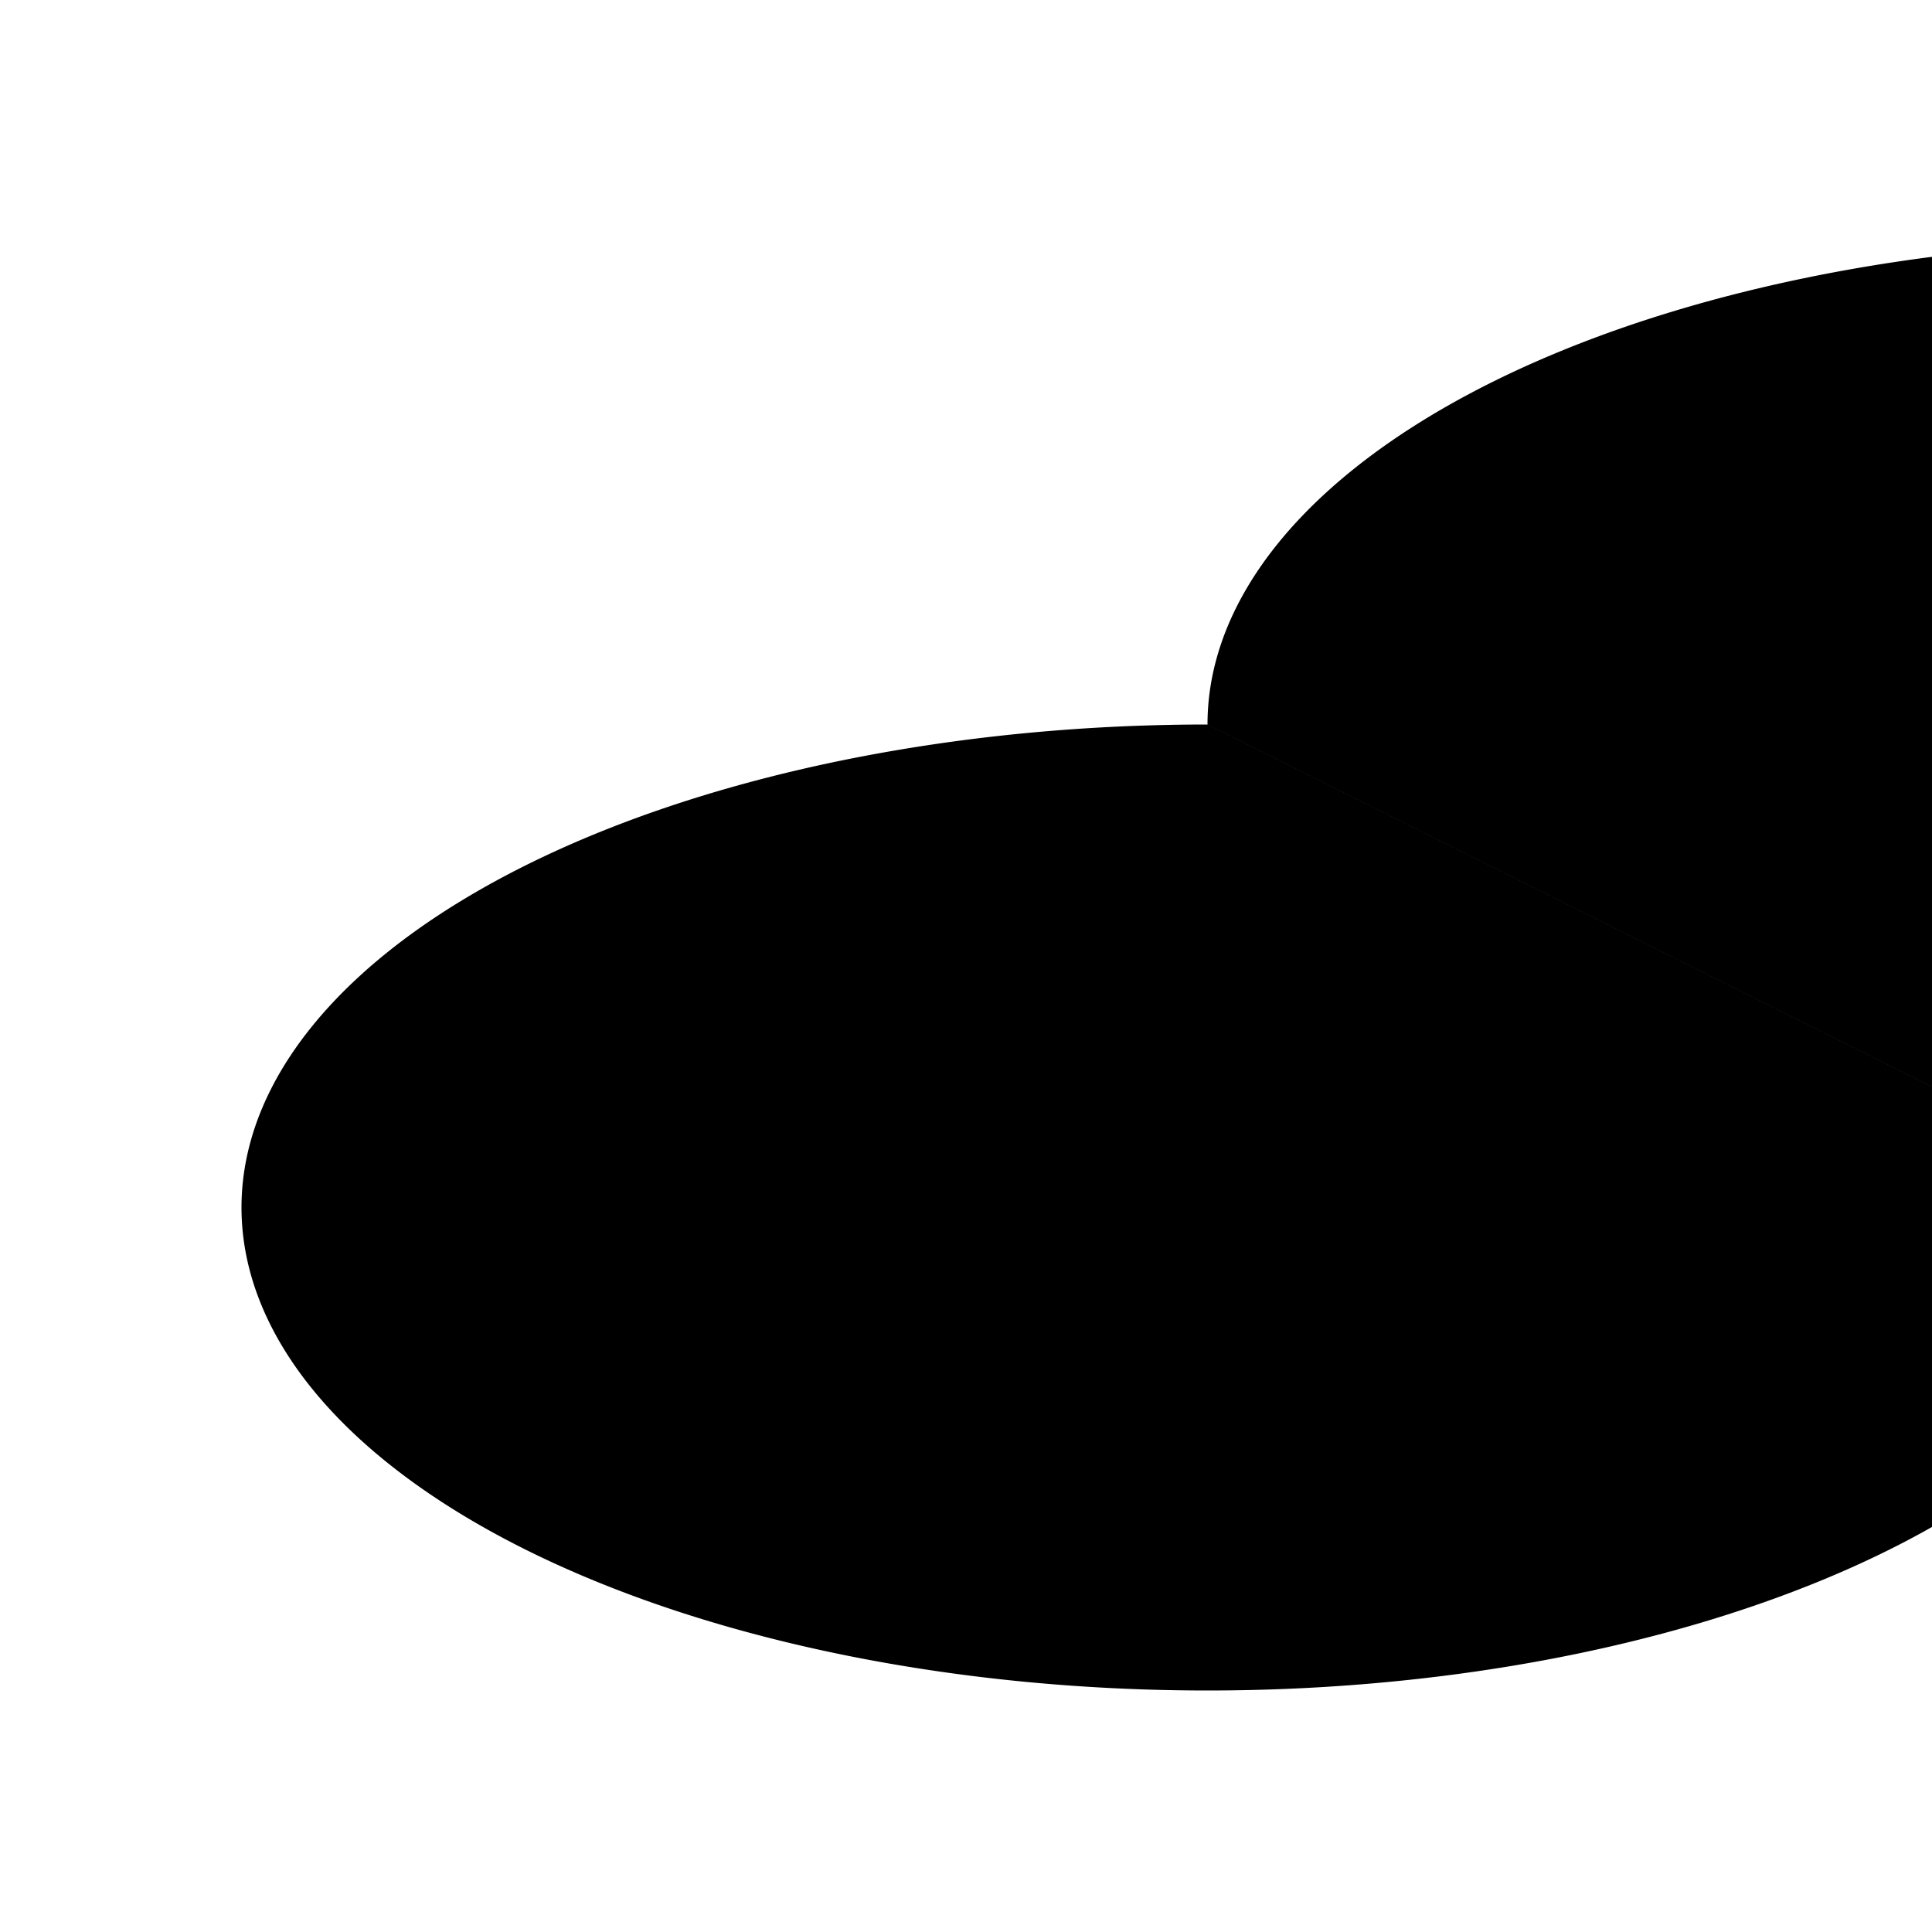 <svg
  width="200px"
  height="200px"
  viewBox="0 0 200 200"
  xmlns="http://www.w3.org/2000/svg"
  xmlns:xlink="http://www.w3.org/1999/xlink"
>

<path d="M 125,75 A100,50 0 0,0 225,125"/> <!-- b -->
<path d="M 125,75 A100,50 0 0,1 225,125"/> <!-- c -->
<path d="M 125,75 A100,50 0 1,0 225,125"/> <!-- d -->
<path d="M 125,75 A100,50 0 1,1 225,125"/> <!-- e -->

</svg>
